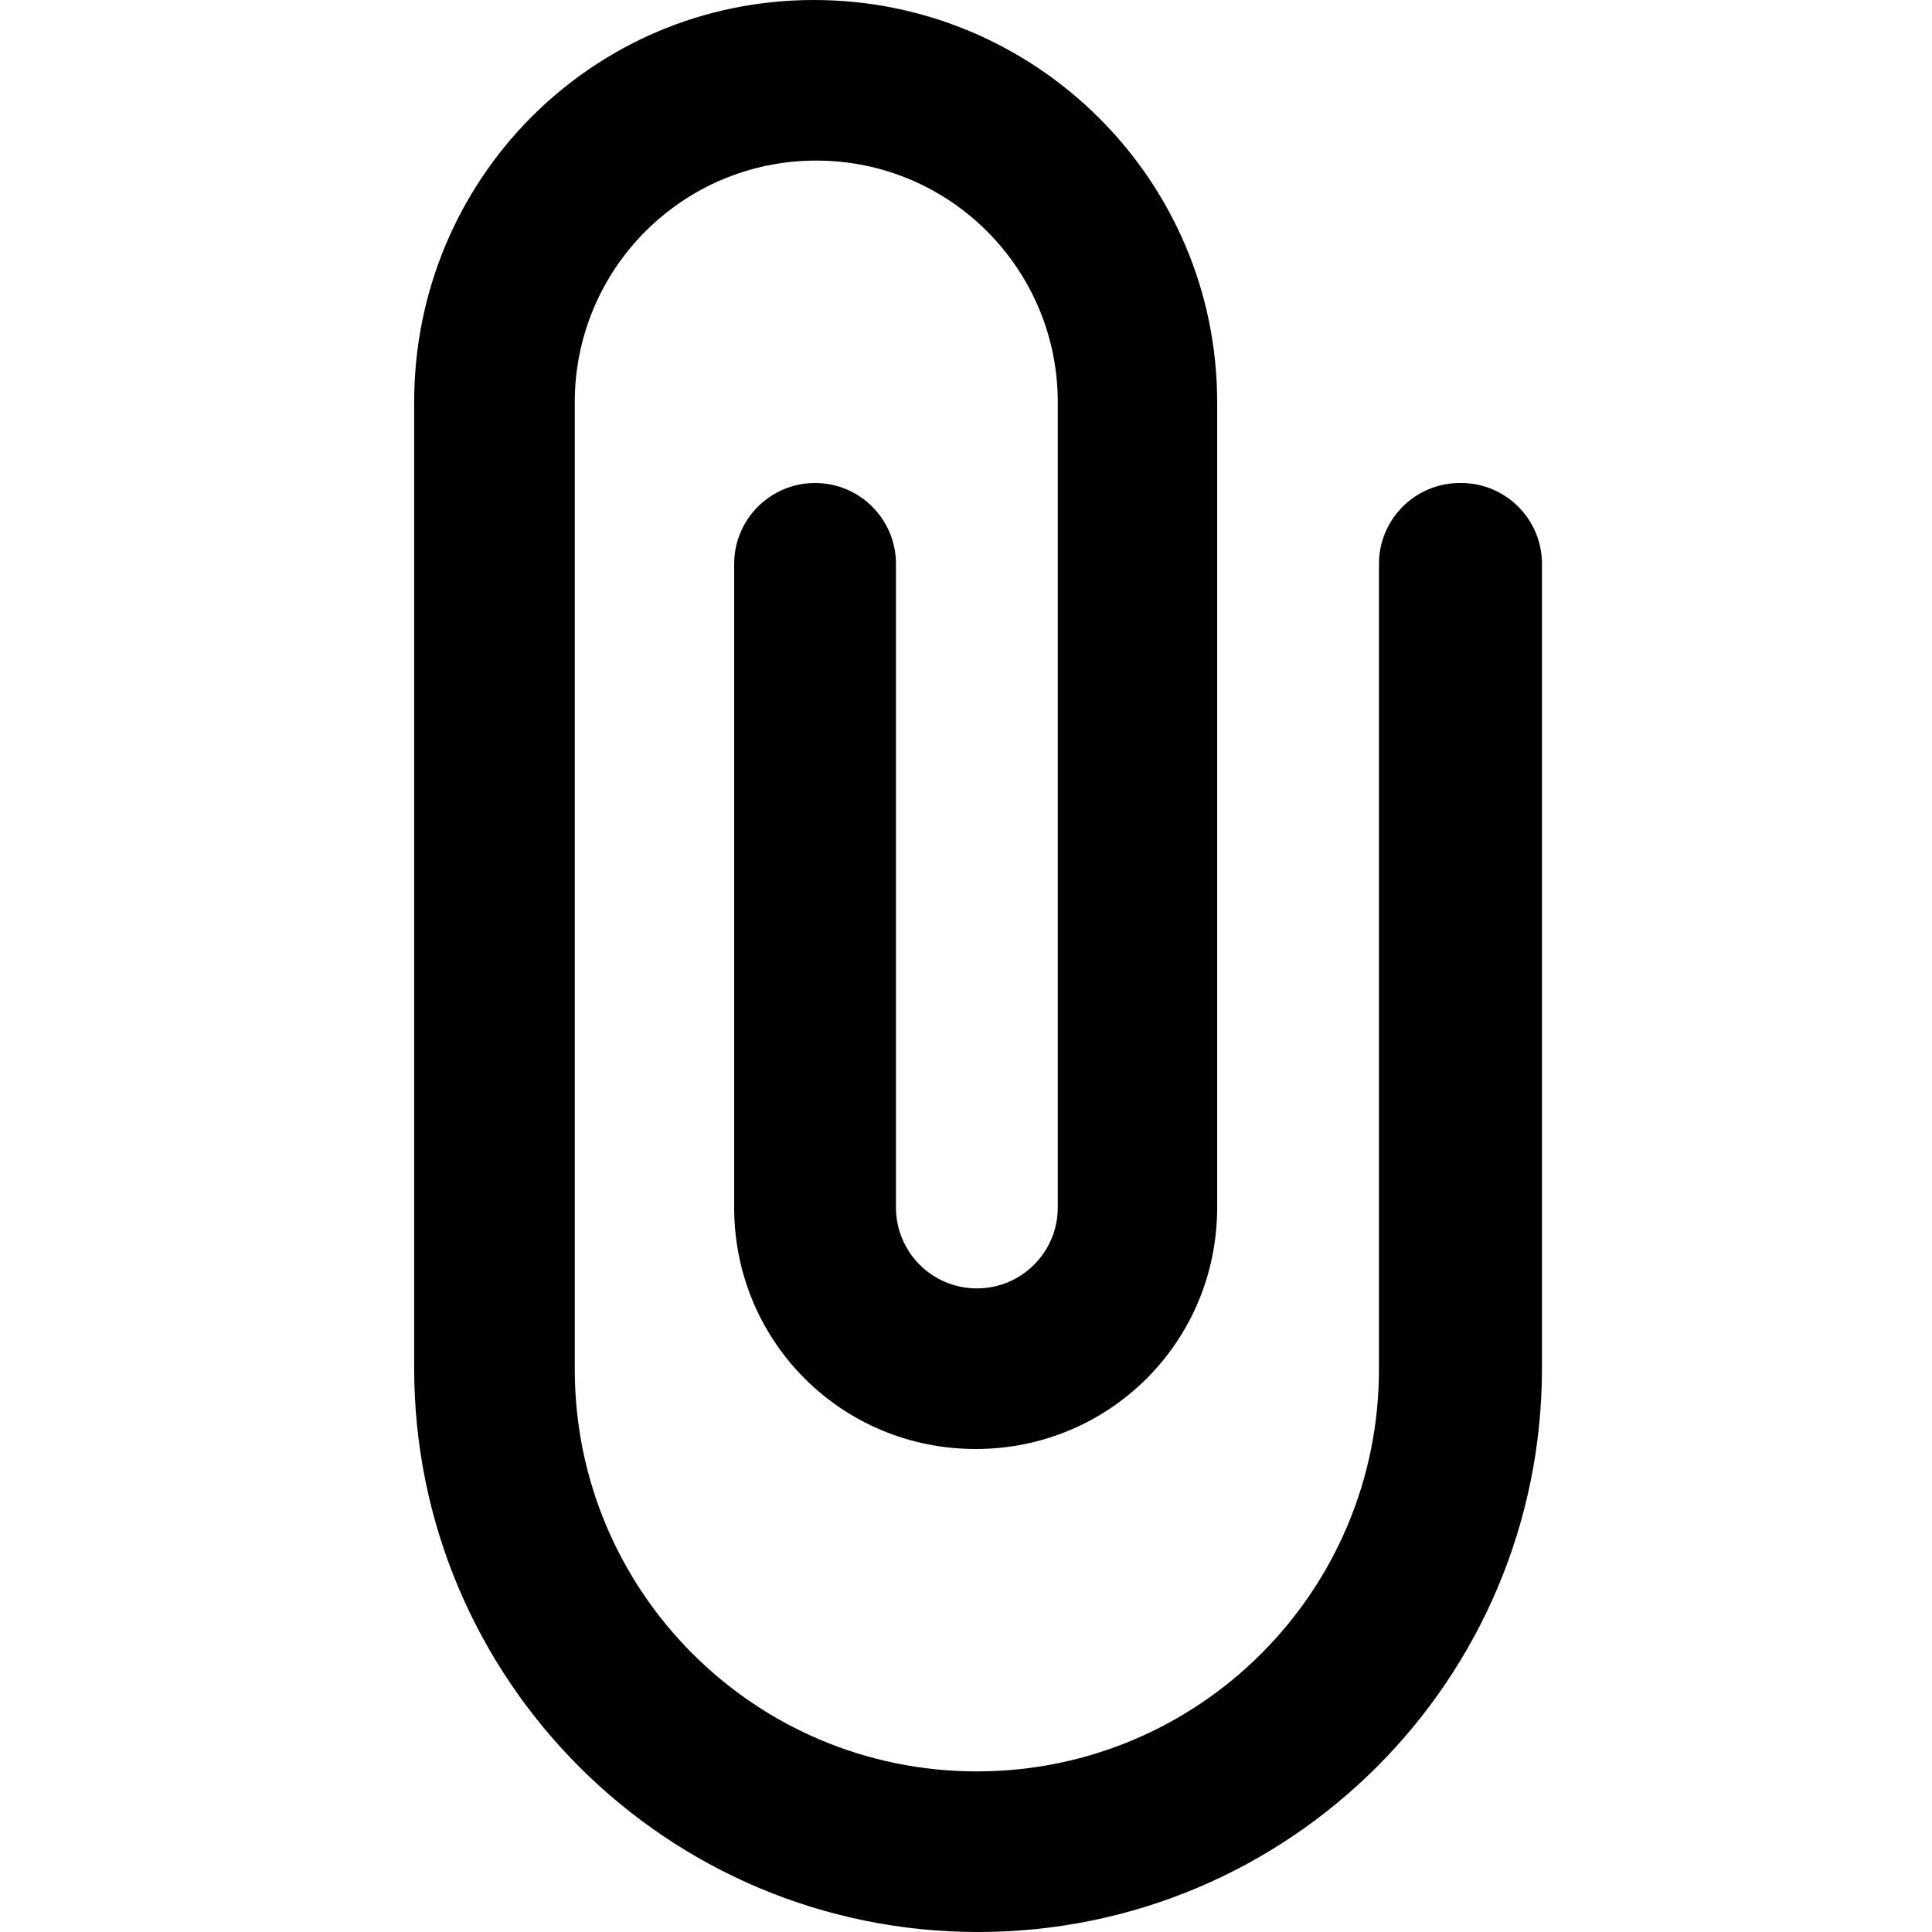 <?xml version="1.0" encoding="UTF-8"?>
<svg id="Layer_1" data-name="Layer 1" xmlns="http://www.w3.org/2000/svg" viewBox="0 0 16 16">
  <path d="M12.09,4c-.37,0-.67,.3-.67,.67v6.67c0,1.84-1.49,3.33-3.33,3.33s-3.33-1.49-3.33-3.33V3.33c0-1.1,.89-2,2-2s2,.9,2,2v6.67c0,.37-.3,.67-.67,.67s-.67-.3-.67-.67V4.67c0-.37-.3-.67-.67-.67s-.67,.3-.67,.67v5.33c0,1.11,.89,2,2,2s2-.89,2-2V3.33c0-1.84-1.5-3.33-3.34-3.33S3.43,1.49,3.43,3.33V11.33c0,2.58,2.09,4.67,4.67,4.67s4.67-2.09,4.67-4.67V4.67c0-.37-.3-.67-.67-.67Z"/>
</svg>